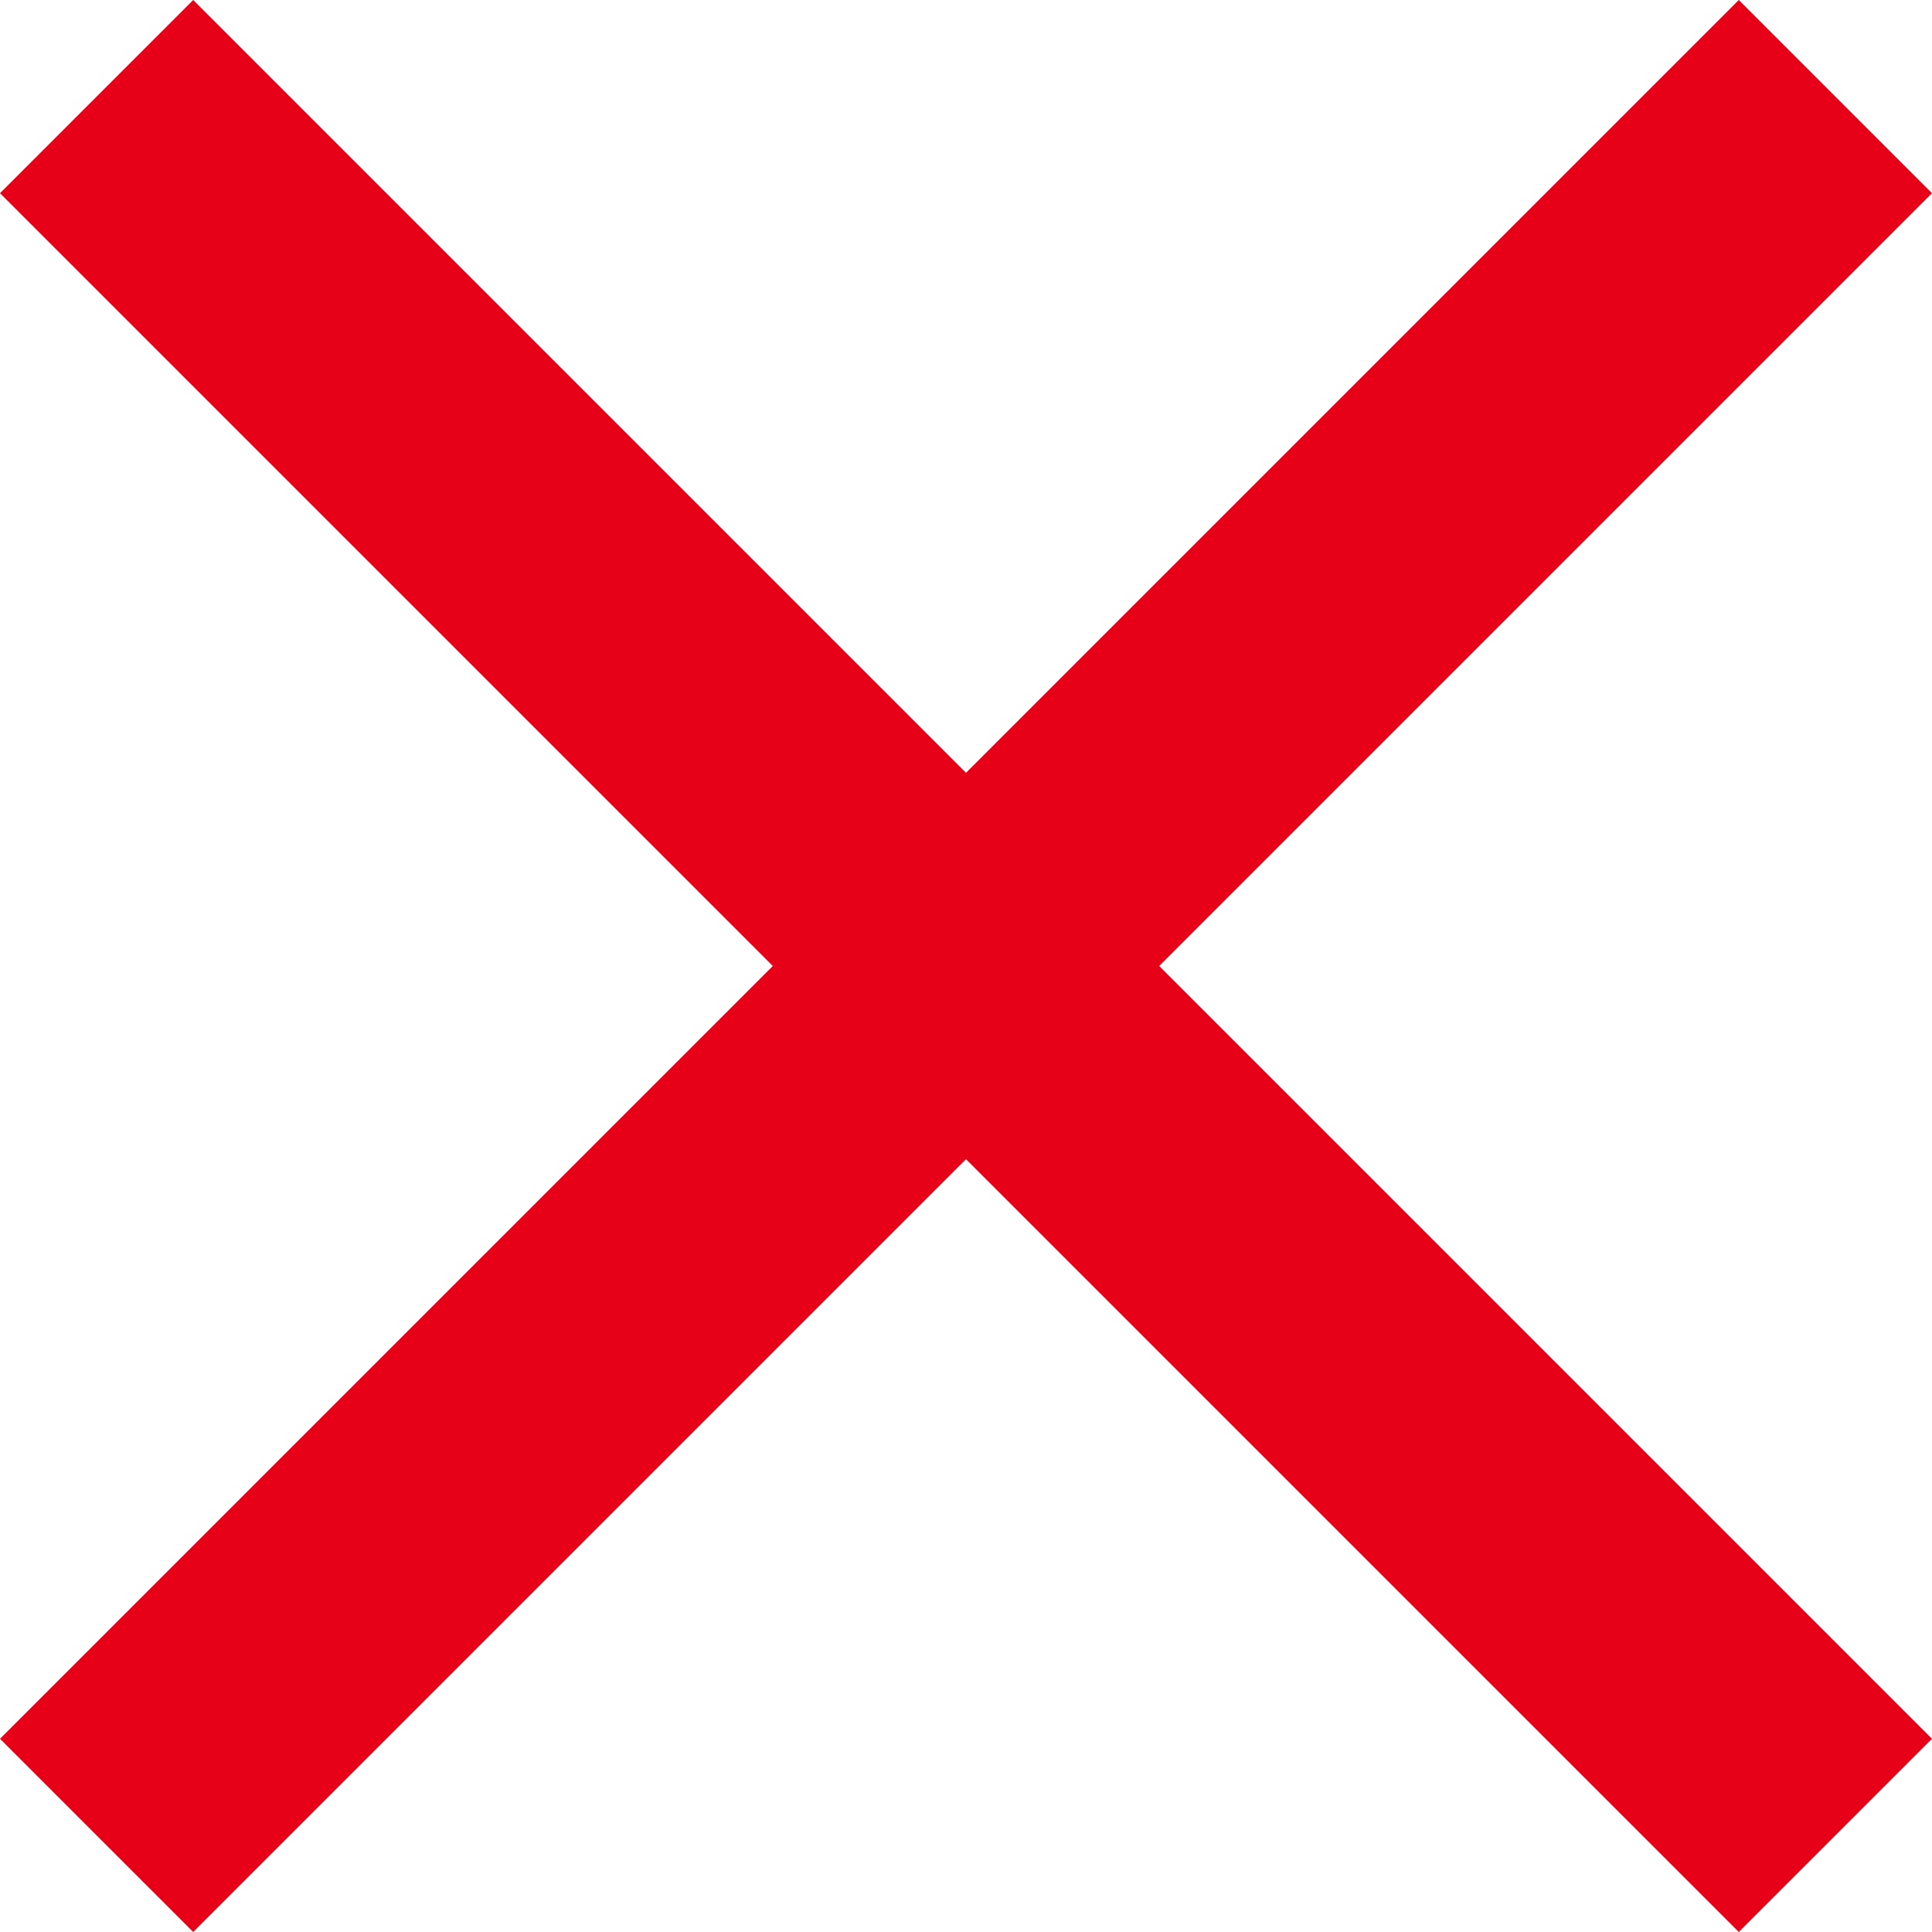 <svg xmlns="http://www.w3.org/2000/svg" width="10" height="10" viewBox="0 0 10 10">
  <g id="Grupo_21398" data-name="Grupo 21398" transform="translate(-44 -321)">
    <path id="close_FILL0_wght400_GRAD0_opsz24" d="M4.571,15.286l-1-1,4-4-4-4,1-1,4,4,4-4,1,1-4,4,4,4-1,1-4-4Z" transform="translate(40.429 315.714)" fill="#e60018"/>
  </g>
</svg>

